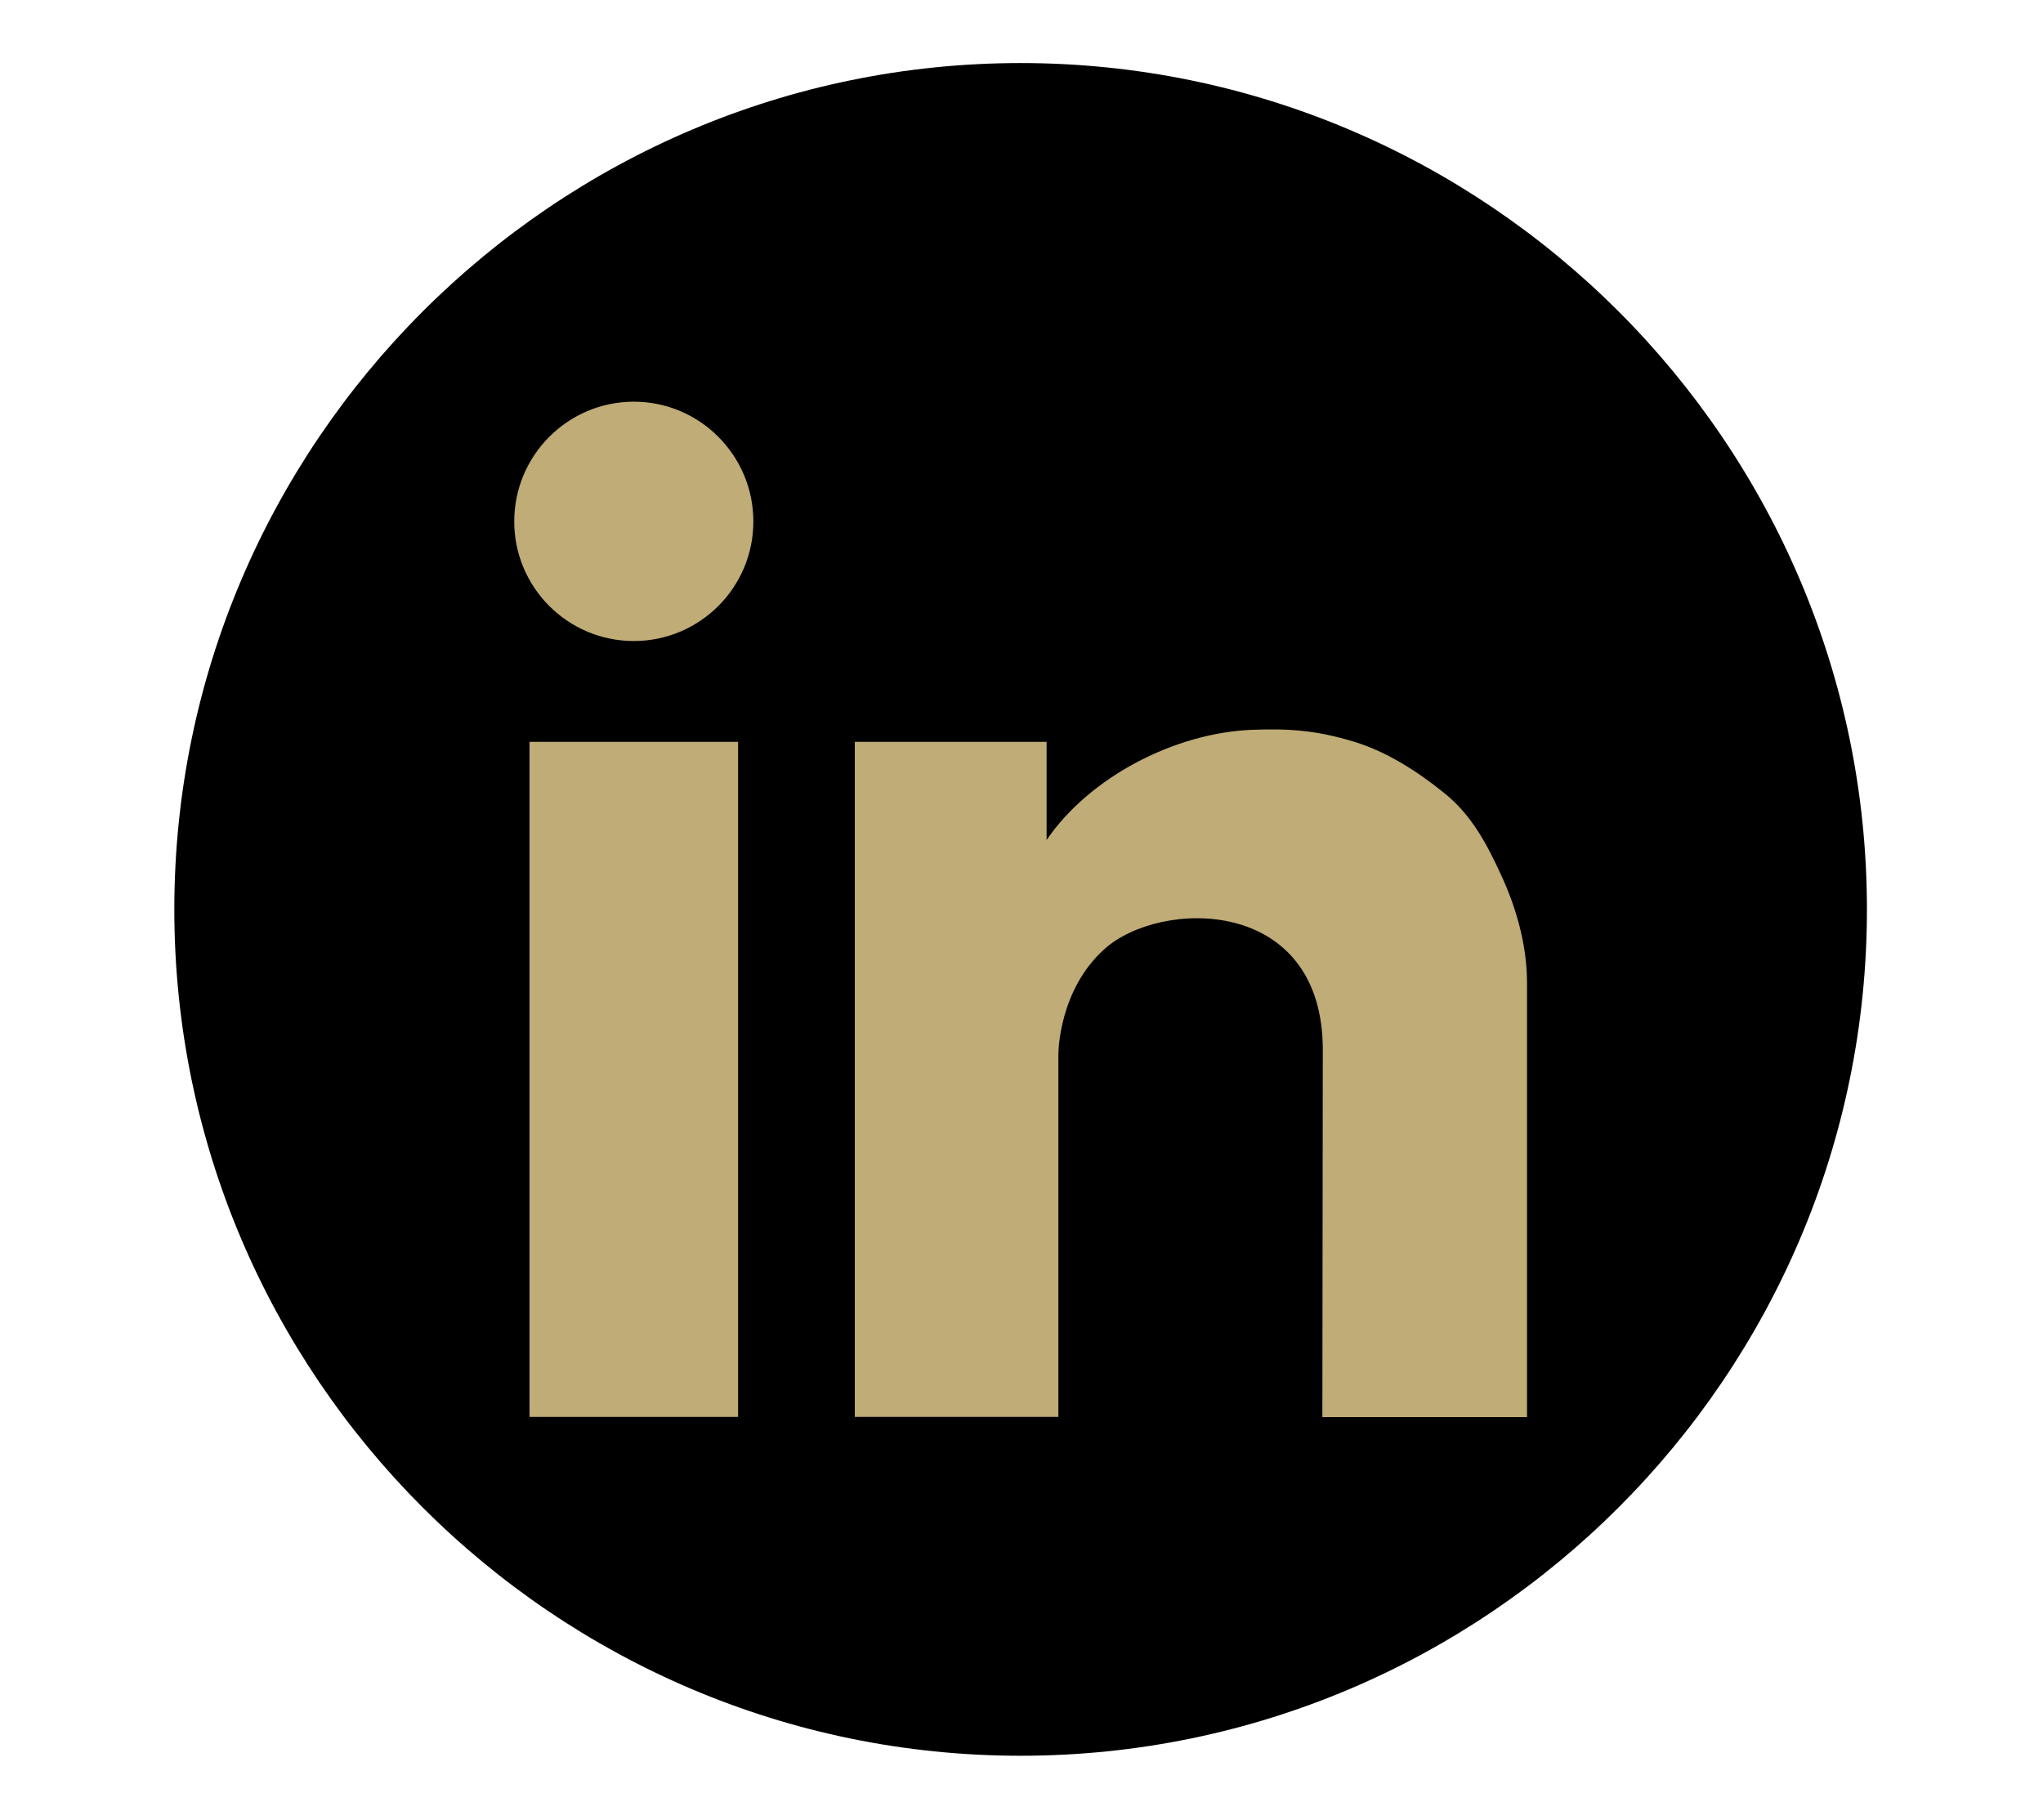 <?xml version="1.0" encoding="UTF-8"?>
<svg xmlns="http://www.w3.org/2000/svg" version="1.1" viewBox="0 0 936.4 834.1">
  <defs>
    <style>
      .cls-1, .cls-2 {
        fill: #bfac76;
      }

      .cls-2, .cls-3 {
        fill-rule: evenodd;
      }

      .cls-4 {
        display: none;
      }

      .cls-5 {
        fill: #fff;
        fill-opacity: 0;
      }
    </style>
  </defs>
  <!-- Generator: Adobe Illustrator 28.6.0, SVG Export Plug-In . SVG Version: 1.2.0 Build 558)  -->
  <g>
    <g id="Ebene_1">
      <g id="Bg" class="cls-4">
        <rect class="cls-5" x="-1344.2" y="-305.1" width="3465" height="1443.8"/>
      </g>
      <g id="Layer_1">
        <path class="cls-3" d="M467.8,804.7c213.7,0,387.9-174.2,387.9-387.9S681.4,28.9,467.8,28.9,79.9,203.2,79.9,416.8c0,213.7,174.2,387.9,387.9,387.9Z"/>
        <path class="cls-2" d="M235.7,239c0-30.3,24.6-54.9,54.8-54.9s54.8,24.6,54.8,54.9-24.6,54.8-54.8,54.8-54.8-24.5-54.8-54.8Z"/>
        <rect class="cls-1" x="242.7" y="340" width="95.6" height="309.4"/>
        <path class="cls-2" d="M688.1,401.2c-6.5-14.2-13.6-27.7-26.1-37.7-12.1-9.8-26.2-18.9-41.2-23.5-17-5.2-29.6-6.2-47.3-5.5-35.1,1.5-74.1,21.6-93.8,50.5v-45h-87.9v309.4h93.3v-166c0-1.7.4-29.8,21.1-48.4,25.6-23.1,100.1-24.4,100.1,46.2l-.2,168.3h93.8v-199.7c-.1-16.7-4.9-33.7-11.8-48.6Z"/>
      </g>
    </g>
  </g>
</svg>